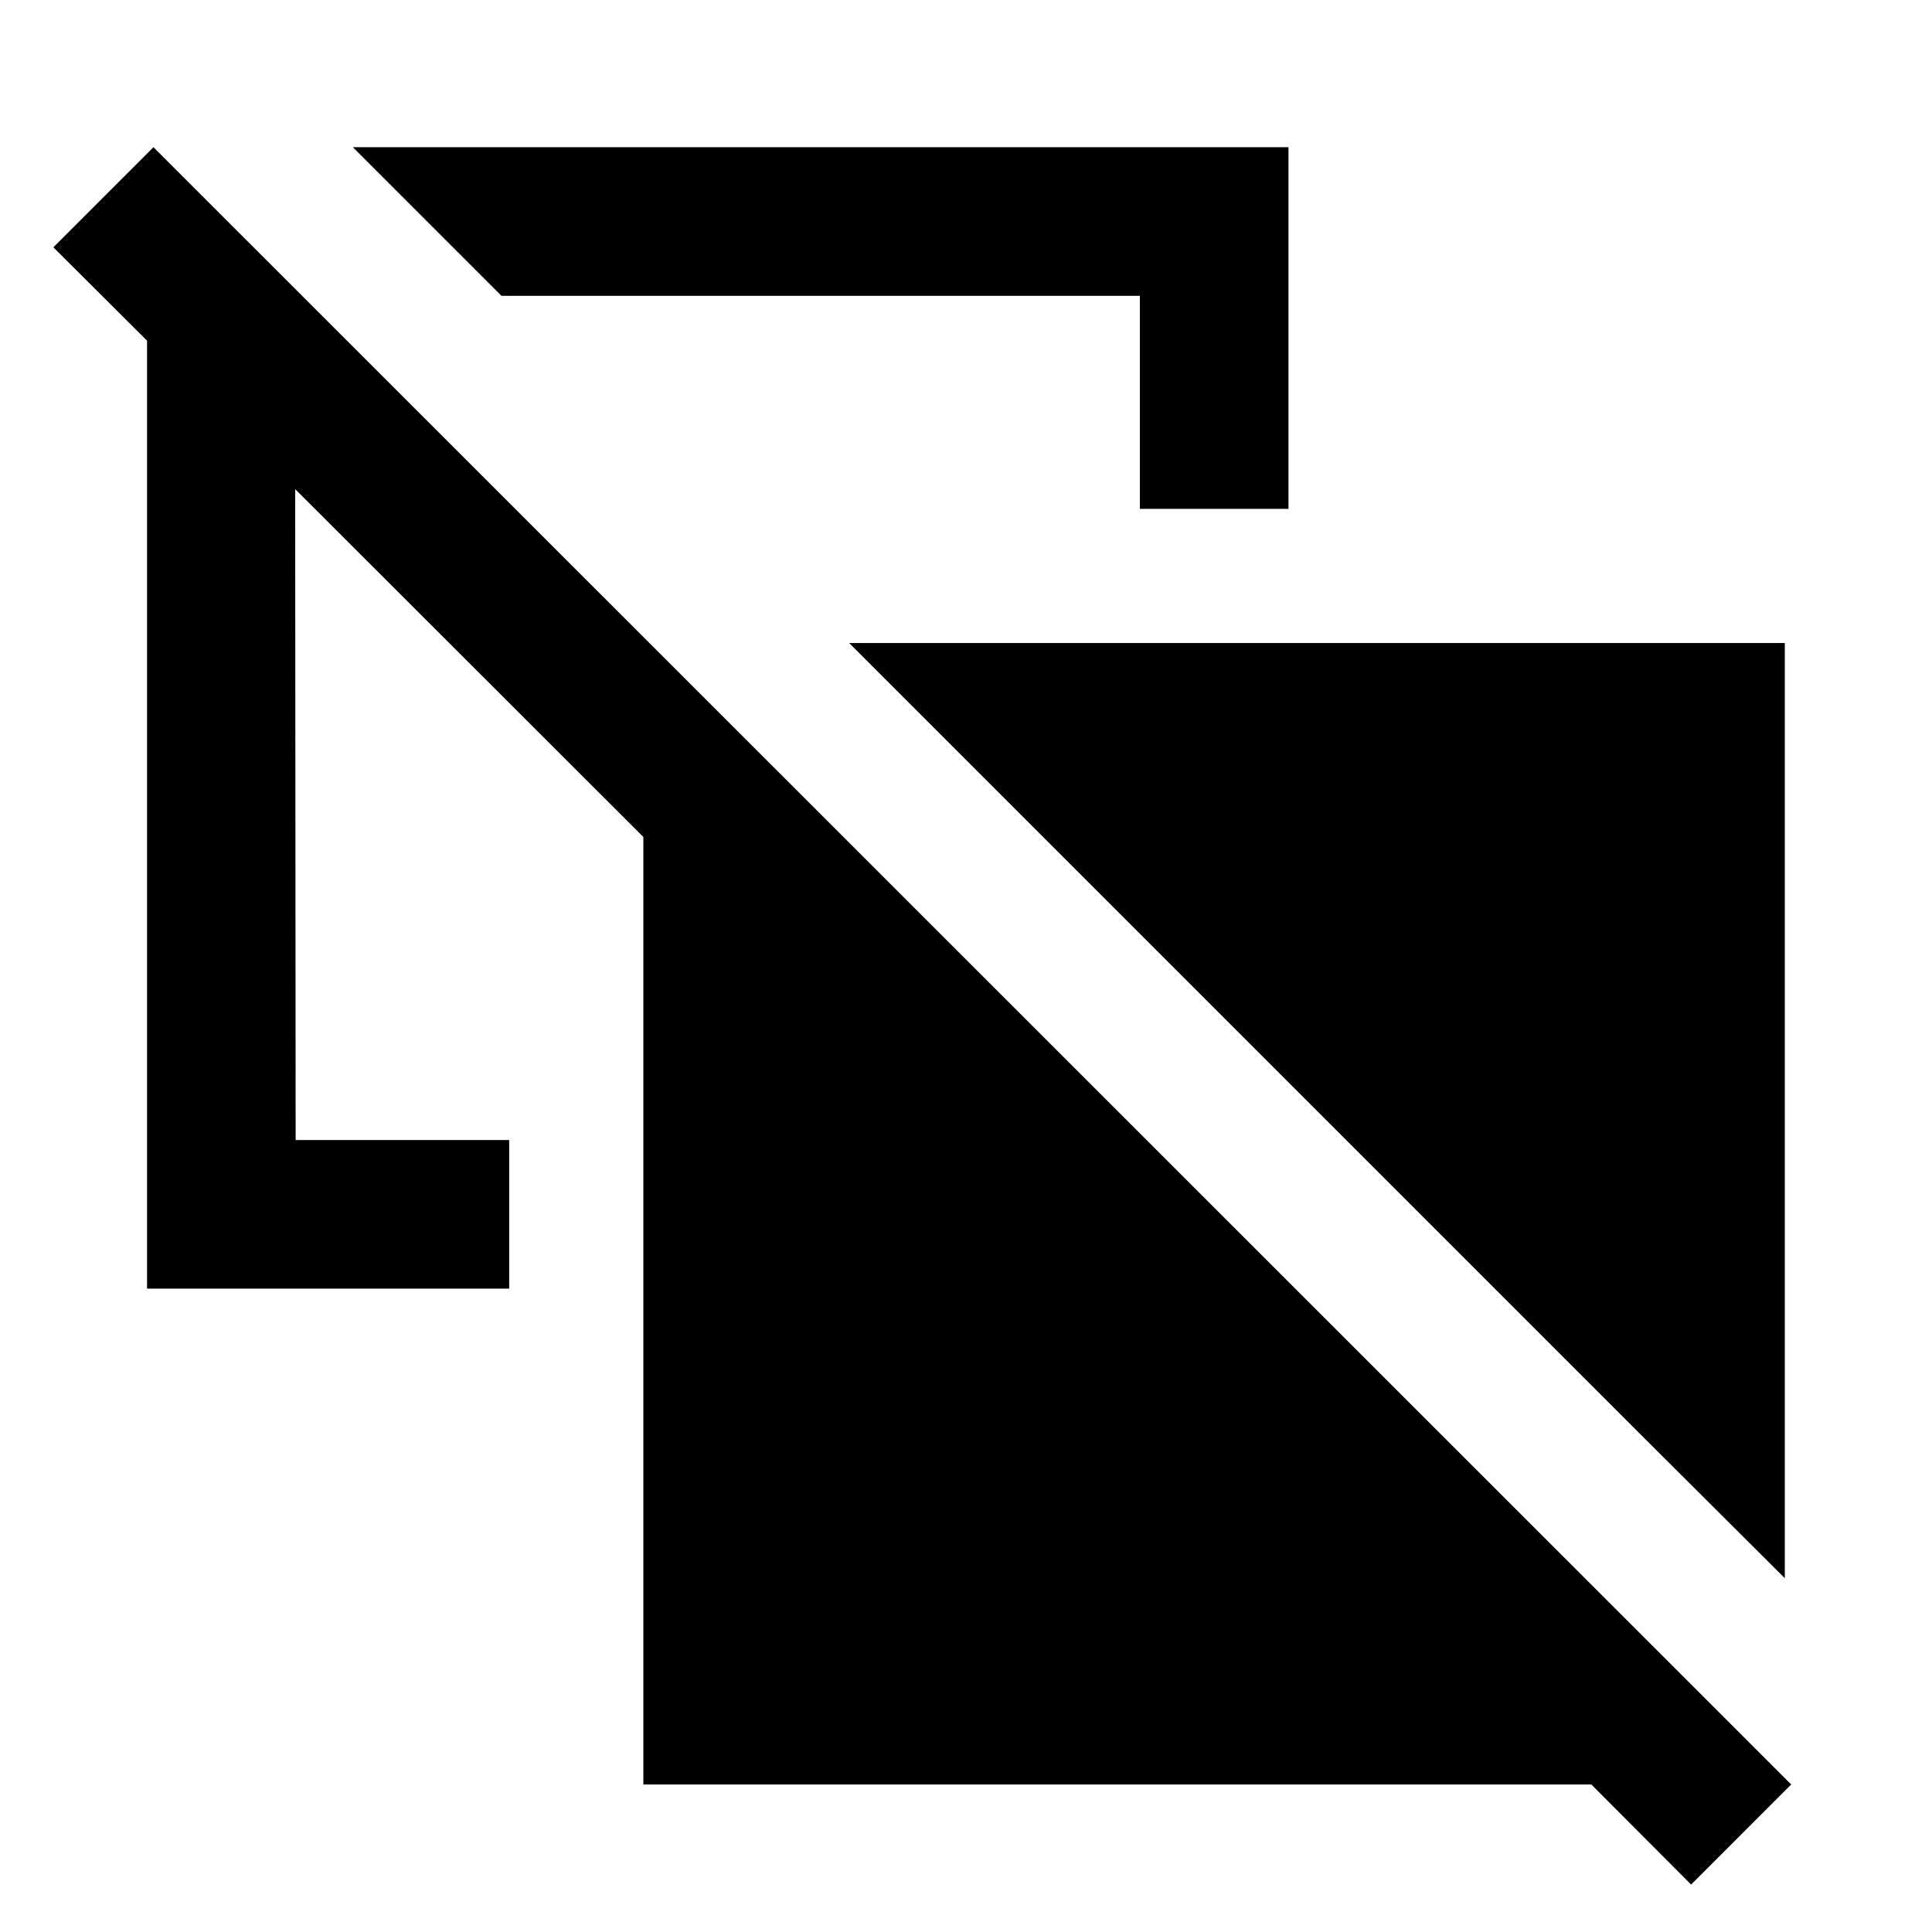 <svg xmlns="http://www.w3.org/2000/svg" height="40" viewBox="0 -960 960 960" width="40"><path d="m886.855-175.811-73.84-73.601v-317.226H495.789l-73.84-73.84h464.906v464.667ZM566.399-707.145v-105.87H249.173l-73.84-73.84h464.906v179.71h-73.84Zm246.616 457.733L495.789-566.638h317.226v317.226Zm27.29 225.847-49.58-49.74H319.681v-470.804L146.666-716.965l.239 323.444h106.11v73.84H73.065v-471.044l-46.55-46.391 49.739-49.739 813.79 813.55-49.739 49.74Z"/></svg>